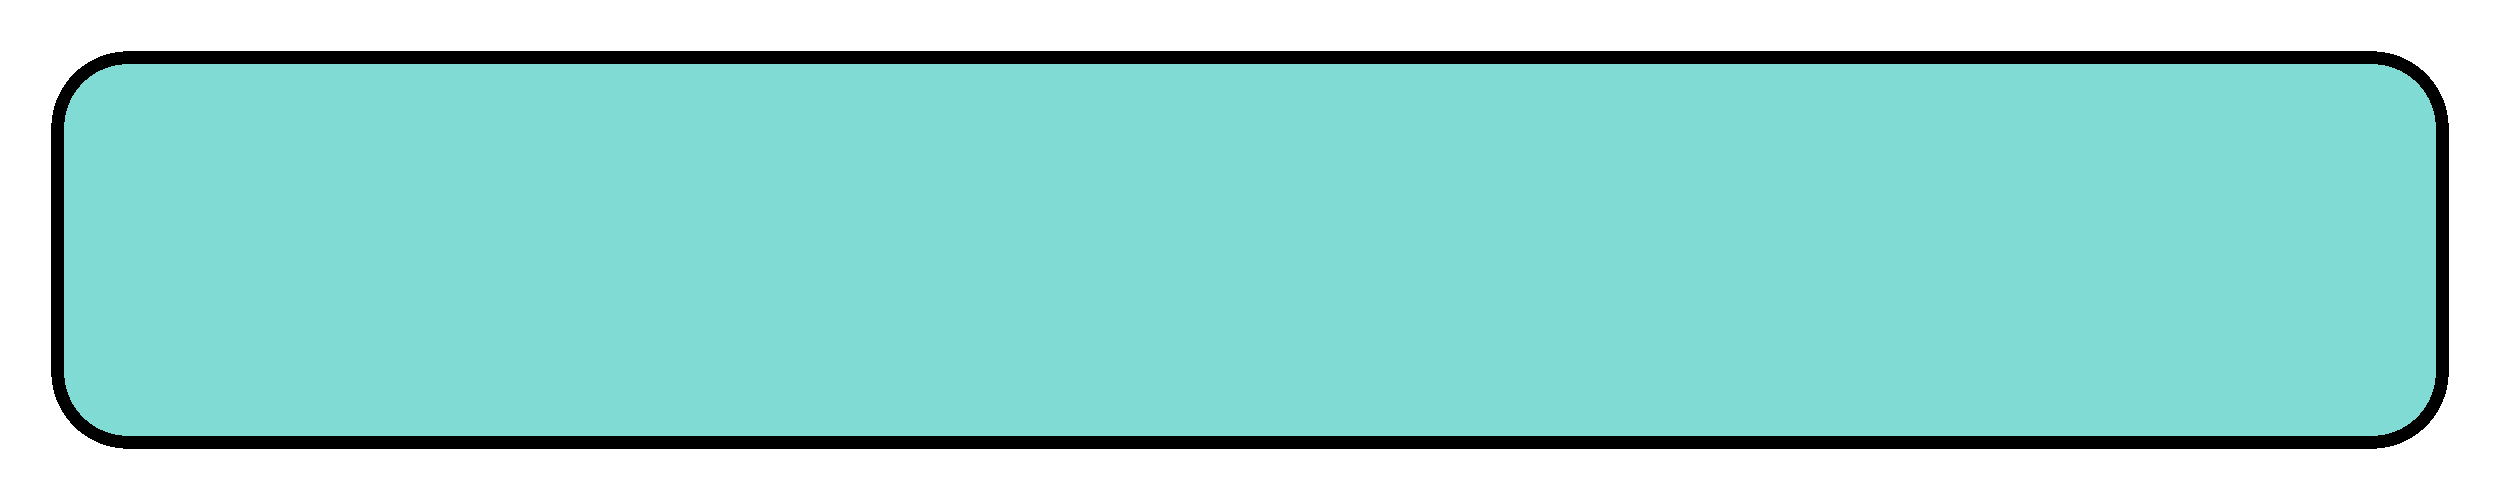 <svg width="195" height="39" viewBox="0 0 195 39" fill="none" xmlns="http://www.w3.org/2000/svg">
<g filter="url(#filter0_d_125_229)">
<path d="M5 6.5C5 6.036 5 5.804 5.015 5.608C5.208 3.156 7.156 1.208 9.608 1.015C9.804 1 10.036 1 10.5 1H184.5C184.964 1 185.196 1 185.392 1.015C187.844 1.208 189.792 3.156 189.985 5.608C190 5.804 190 6.036 190 6.5V24.5C190 24.964 190 25.197 189.985 25.392C189.792 27.844 187.844 29.792 185.392 29.985C185.196 30 184.964 30 184.5 30H10.5C10.036 30 9.804 30 9.608 29.985C7.156 29.792 5.208 27.844 5.015 25.392C5 25.197 5 24.964 5 24.5V6.5Z" fill="#4CCCC3" fill-opacity="0.71" shape-rendering="crispEdges"/>
<path d="M4.517 5.568C4.5 5.784 4.5 6.034 4.5 6.471L4.5 6.5V24.5L4.5 24.529C4.5 24.966 4.5 25.216 4.517 25.431C4.729 28.129 6.871 30.271 9.568 30.483C9.784 30.5 10.034 30.5 10.471 30.5H10.5H184.5H184.529C184.966 30.5 185.216 30.5 185.432 30.483C188.129 30.271 190.271 28.129 190.483 25.431C190.5 25.216 190.5 24.966 190.5 24.529V24.5V6.5V6.471C190.5 6.034 190.5 5.784 190.483 5.568C190.271 2.871 188.129 0.729 185.432 0.517C185.216 0.5 184.966 0.5 184.529 0.5L184.5 0.5H10.5L10.471 0.5C10.034 0.5 9.784 0.5 9.568 0.517C6.871 0.729 4.729 2.871 4.517 5.568Z" stroke="black" shape-rendering="crispEdges"/>
</g>
<defs>
<filter id="filter0_d_125_229" x="0" y="0" width="195" height="39" filterUnits="userSpaceOnUse" color-interpolation-filters="sRGB">
<feFlood flood-opacity="0" result="BackgroundImageFix"/>
<feColorMatrix in="SourceAlpha" type="matrix" values="0 0 0 0 0 0 0 0 0 0 0 0 0 0 0 0 0 0 127 0" result="hardAlpha"/>
<feOffset dy="4"/>
<feGaussianBlur stdDeviation="2"/>
<feComposite in2="hardAlpha" operator="out"/>
<feColorMatrix type="matrix" values="0 0 0 0 0 0 0 0 0 0 0 0 0 0 0 0 0 0 0.25 0"/>
<feBlend mode="normal" in2="BackgroundImageFix" result="effect1_dropShadow_125_229"/>
<feBlend mode="normal" in="SourceGraphic" in2="effect1_dropShadow_125_229" result="shape"/>
</filter>
</defs>
</svg>
